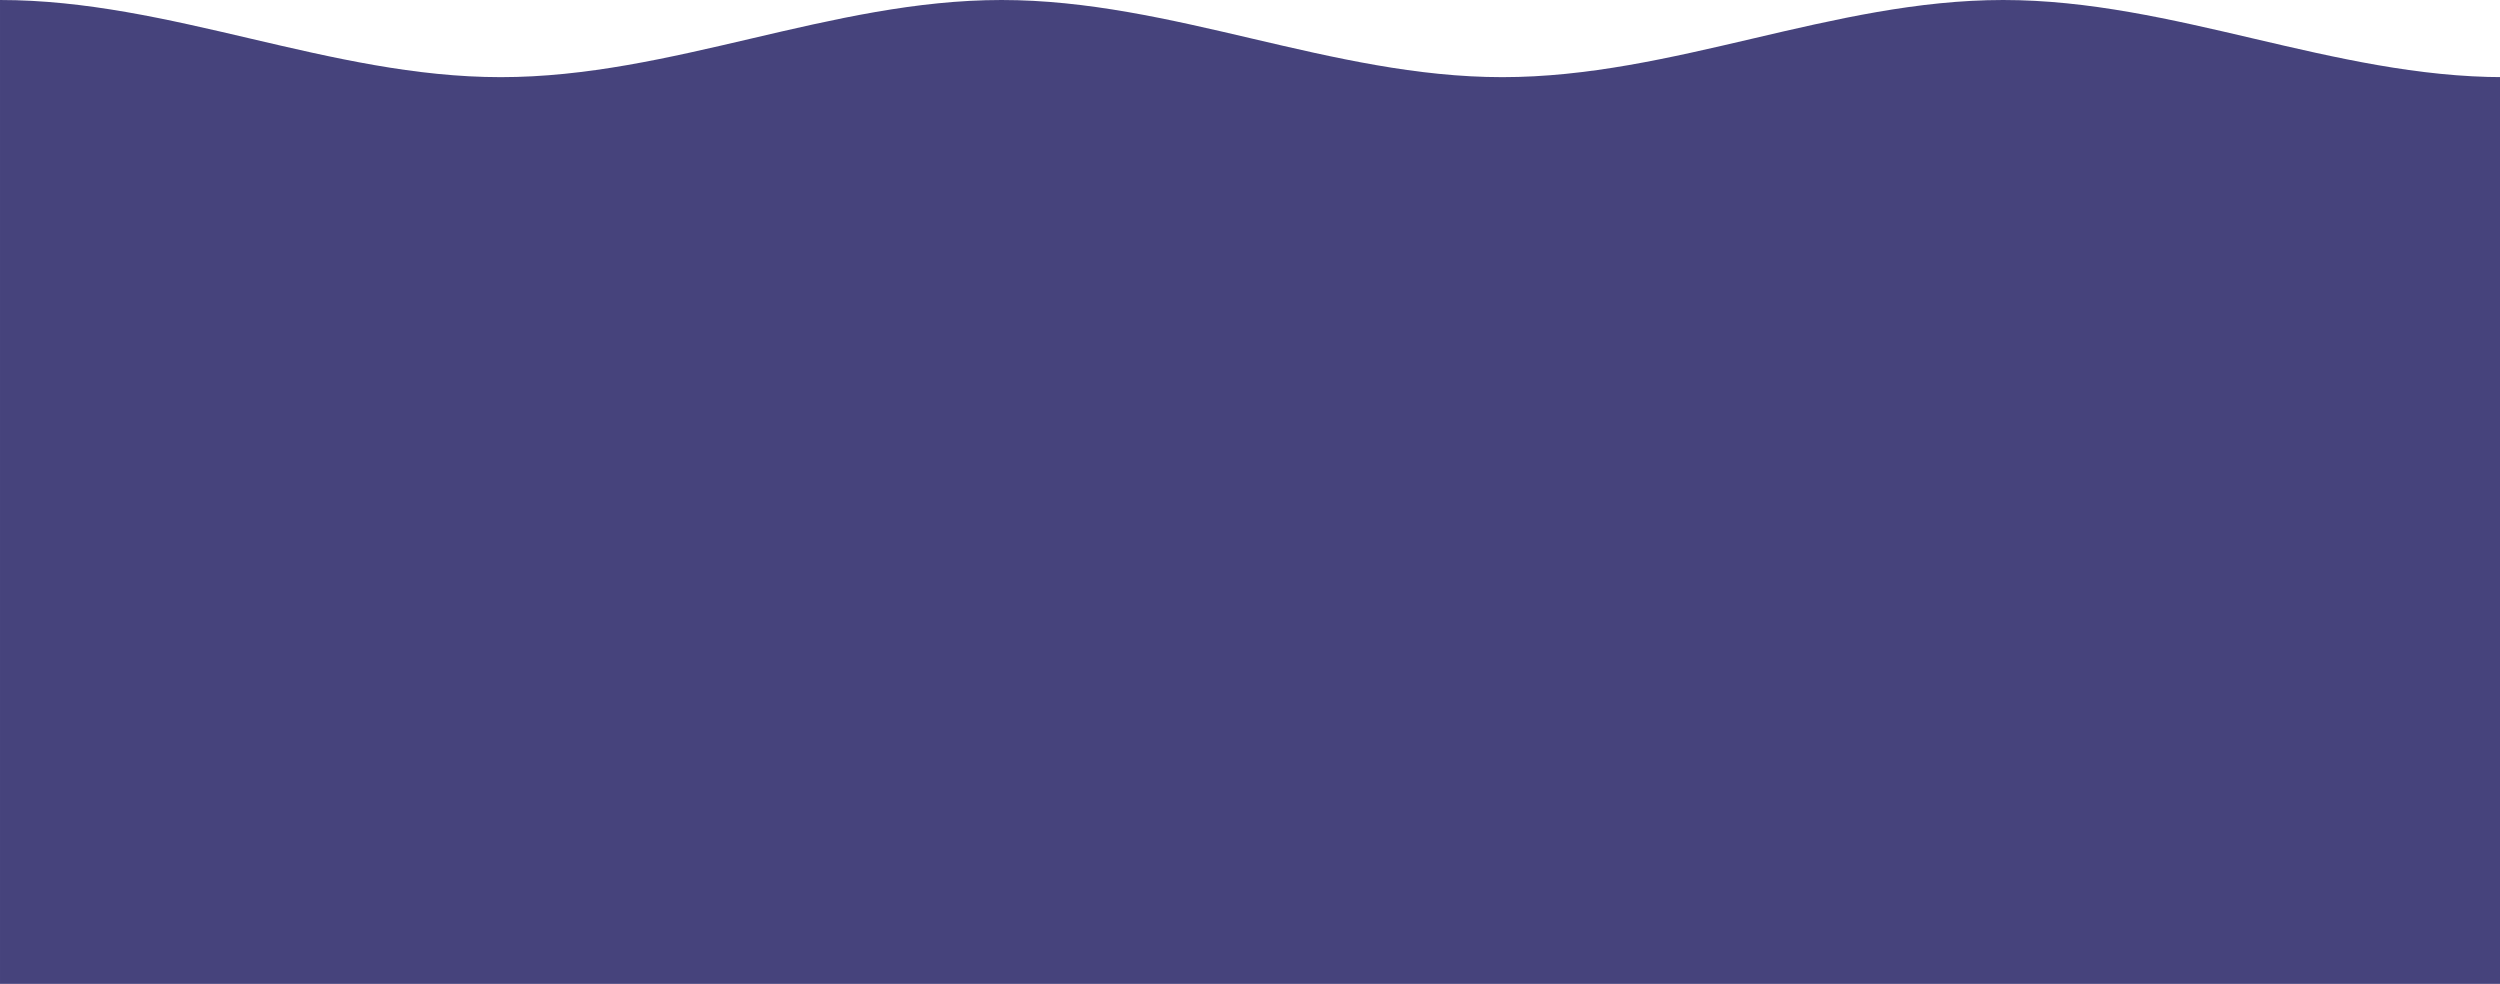 <?xml version="1.0" encoding="UTF-8" standalone="no"?>
<!-- Created with Inkscape (http://www.inkscape.org/) -->

<svg
   width="714"
   height="281"
   viewBox="0 0 188.912 74.348"
   version="1.1"
   id="svg3246"
   inkscape:version="1.1 (c68e22c387, 2021-05-23)"
   sodipodi:docname="dropletCover.svg"
   xmlns:inkscape="http://www.inkscape.org/namespaces/inkscape"
   xmlns:sodipodi="http://sodipodi.sourceforge.net/DTD/sodipodi-0.dtd"
   xmlns="http://www.w3.org/2000/svg"
   xmlns:svg="http://www.w3.org/2000/svg">
  <sodipodi:namedview
     id="namedview3248"
     pagecolor="#ffffff"
     bordercolor="#666666"
     borderopacity="1.0"
     inkscape:pageshadow="2"
     inkscape:pageopacity="0.0"
     inkscape:pagecheckerboard="0"
     inkscape:document-units="px"
     showgrid="false"
     units="px"
     inkscape:zoom="1.0482005"
     inkscape:cx="300.99204"
     inkscape:cy="111.14286"
     inkscape:window-width="1920"
     inkscape:window-height="1017"
     inkscape:window-x="1912"
     inkscape:window-y="32"
     inkscape:window-maximized="1"
     inkscape:current-layer="layer1" />
  <defs
     id="defs3243" />
  <g
     inkscape:label="Layer 1"
     inkscape:groupmode="layer"
     id="layer1">
    <path
       id="rect31"
       style="fill:#46437c;stroke:#000000;stroke-width:0"
       d="M 0 0 L 0 22 L 0 281 L 714 281 L 714 22 C 665.262 22 619.938 -1.511811e-06 571.199 0 C 522.461 1.511811e-06 477.139 22 428.4 22 C 379.662 22 334.338 9.4739031e-15 285.6 0 C 236.861 -3.7795275e-06 191.539 22 142.801 22 C 94.062 22 48.738 -3.7795275e-06 0 0 z "
       transform="scale(0.265)" />
  </g>
</svg>
